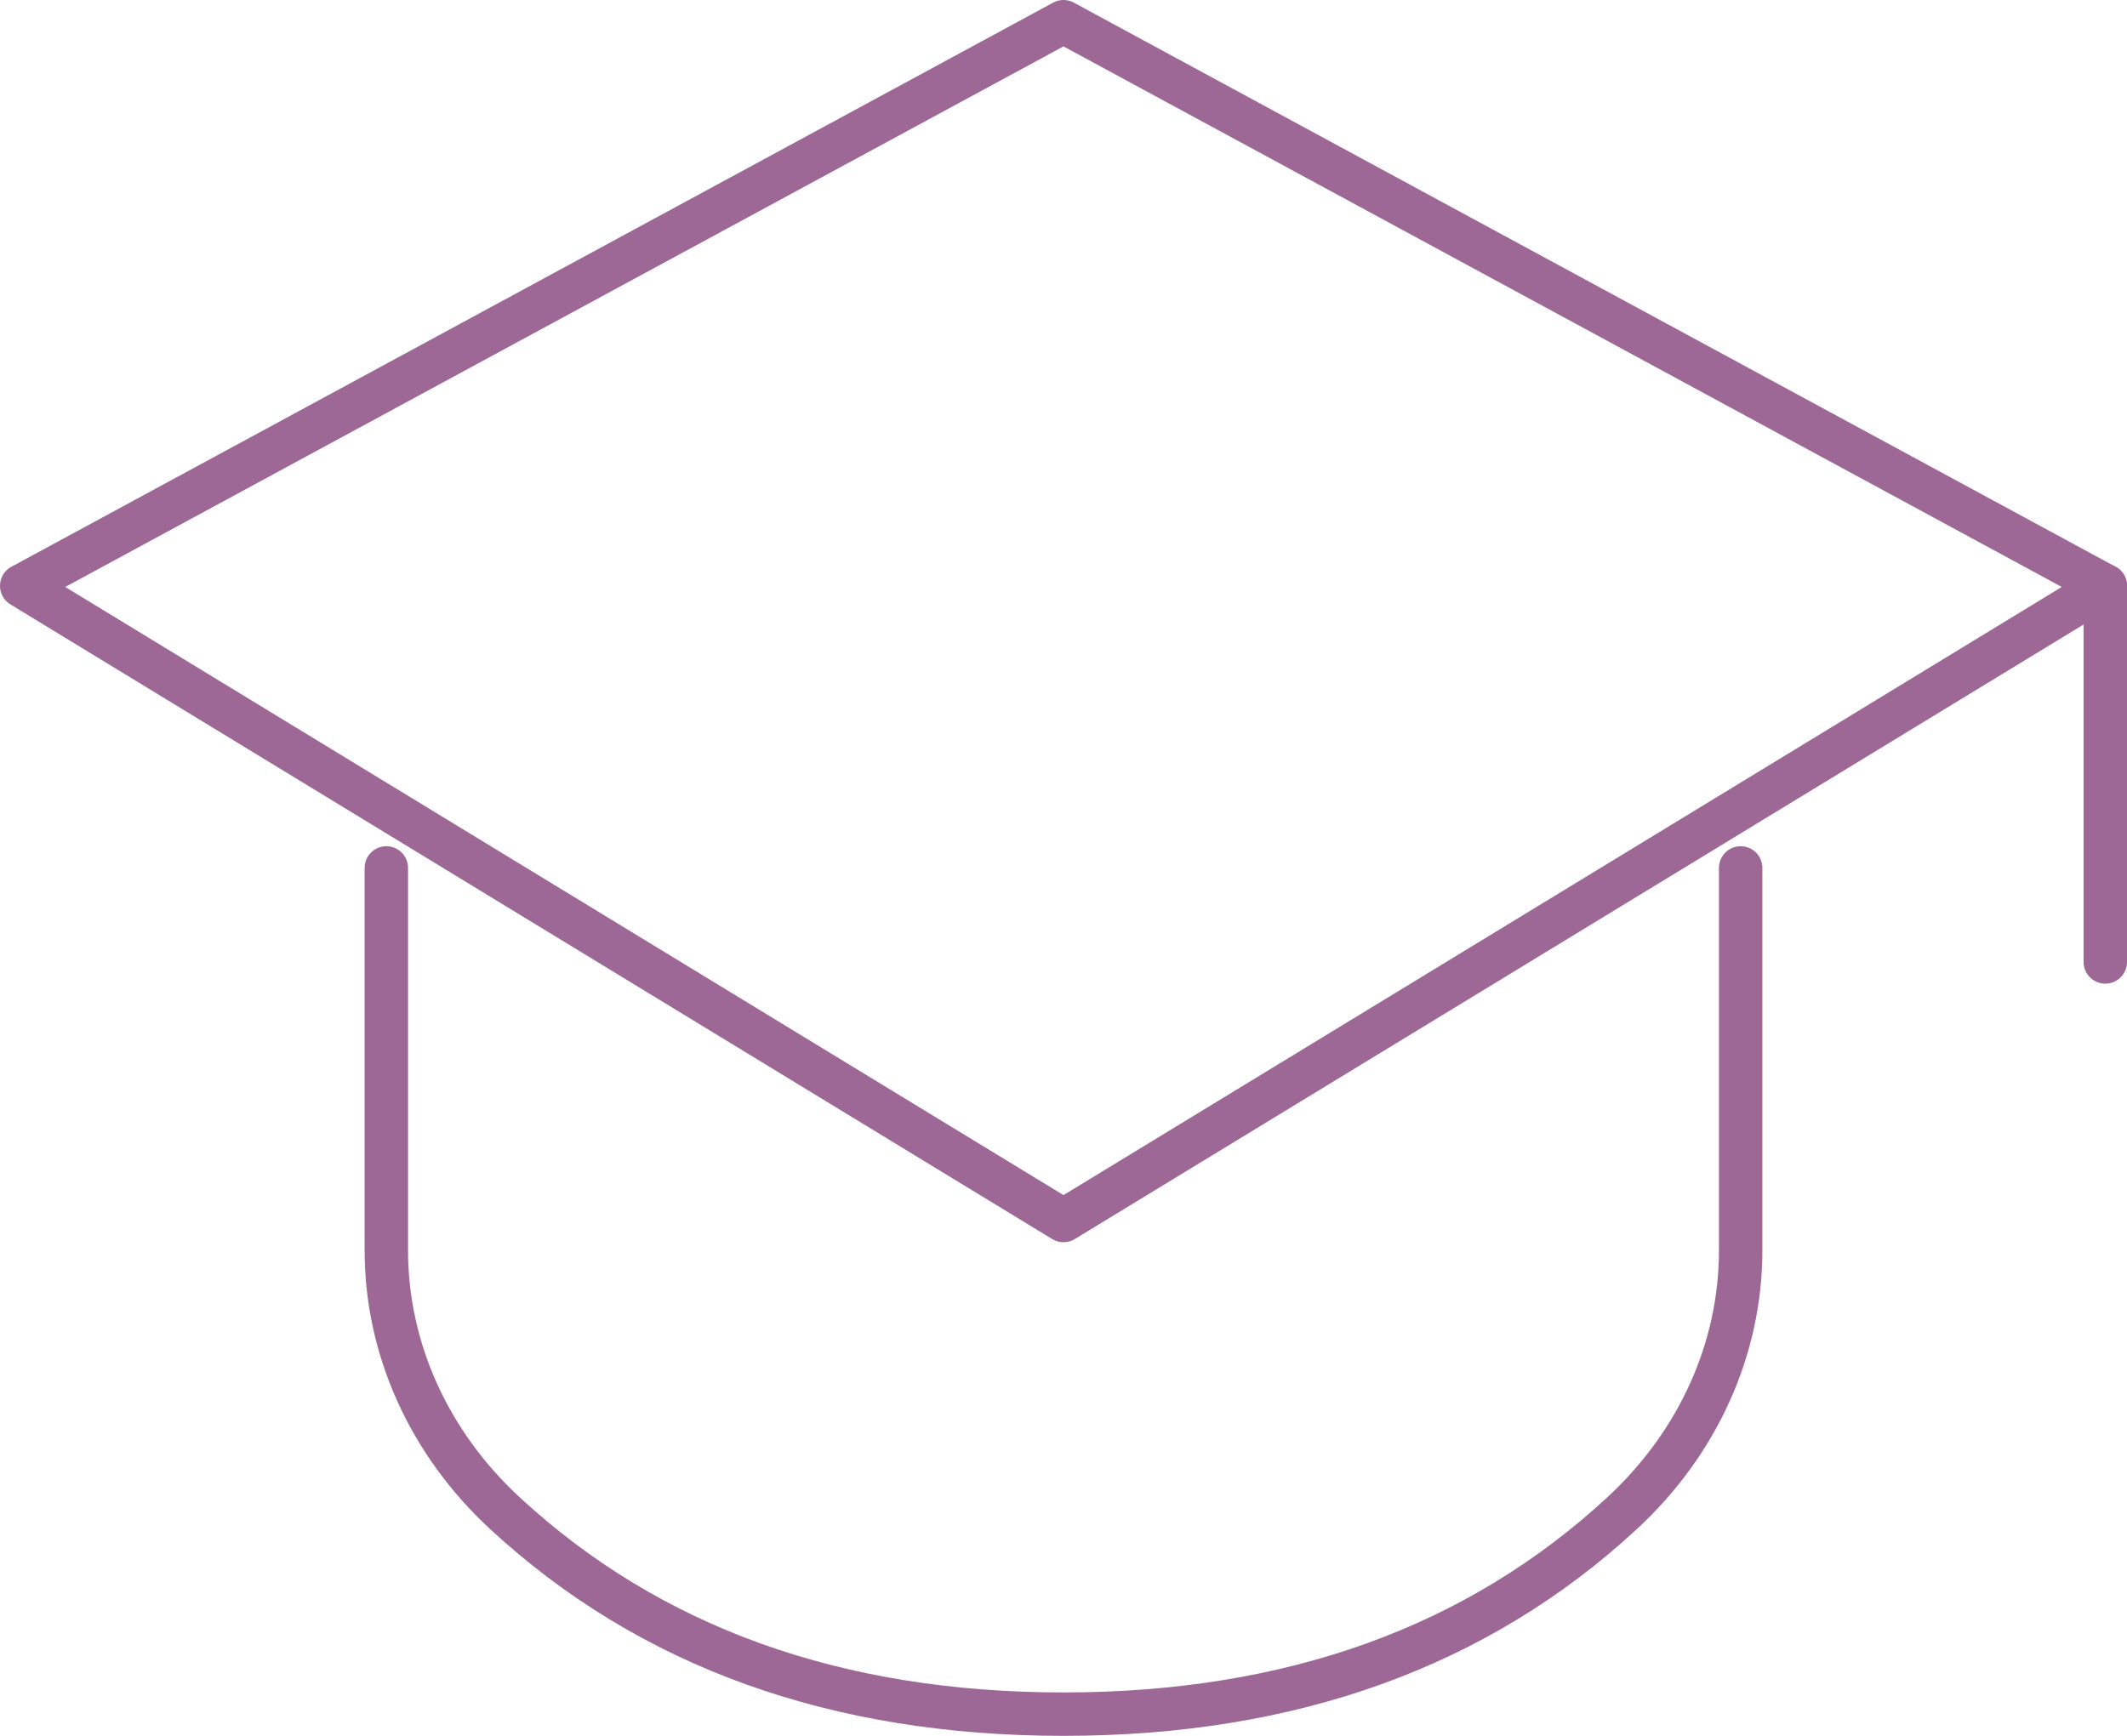 <svg width="98" height="80" viewBox="0 0 98 80" fill="none" xmlns="http://www.w3.org/2000/svg">
<path fill-rule="evenodd" clip-rule="evenodd" d="M97 27L49 56.25L1 27L49 1L97 27Z" stroke="#9D6796" stroke-width="2" stroke-linecap="round" stroke-linejoin="round"/>
<path d="M80.2 40V57.629C80.2 62.156 78.238 66.503 74.735 69.741C68.056 75.914 59.477 79 49 79C38.522 79 29.944 75.914 23.265 69.741C19.762 66.503 17.8 62.156 17.8 57.629V40" stroke="#9D6796" stroke-width="2" stroke-linecap="round" stroke-linejoin="round"/>
<path d="M97 27V44.334" stroke="#9D6796" stroke-width="2" stroke-linecap="round" stroke-linejoin="round"/>
</svg>
